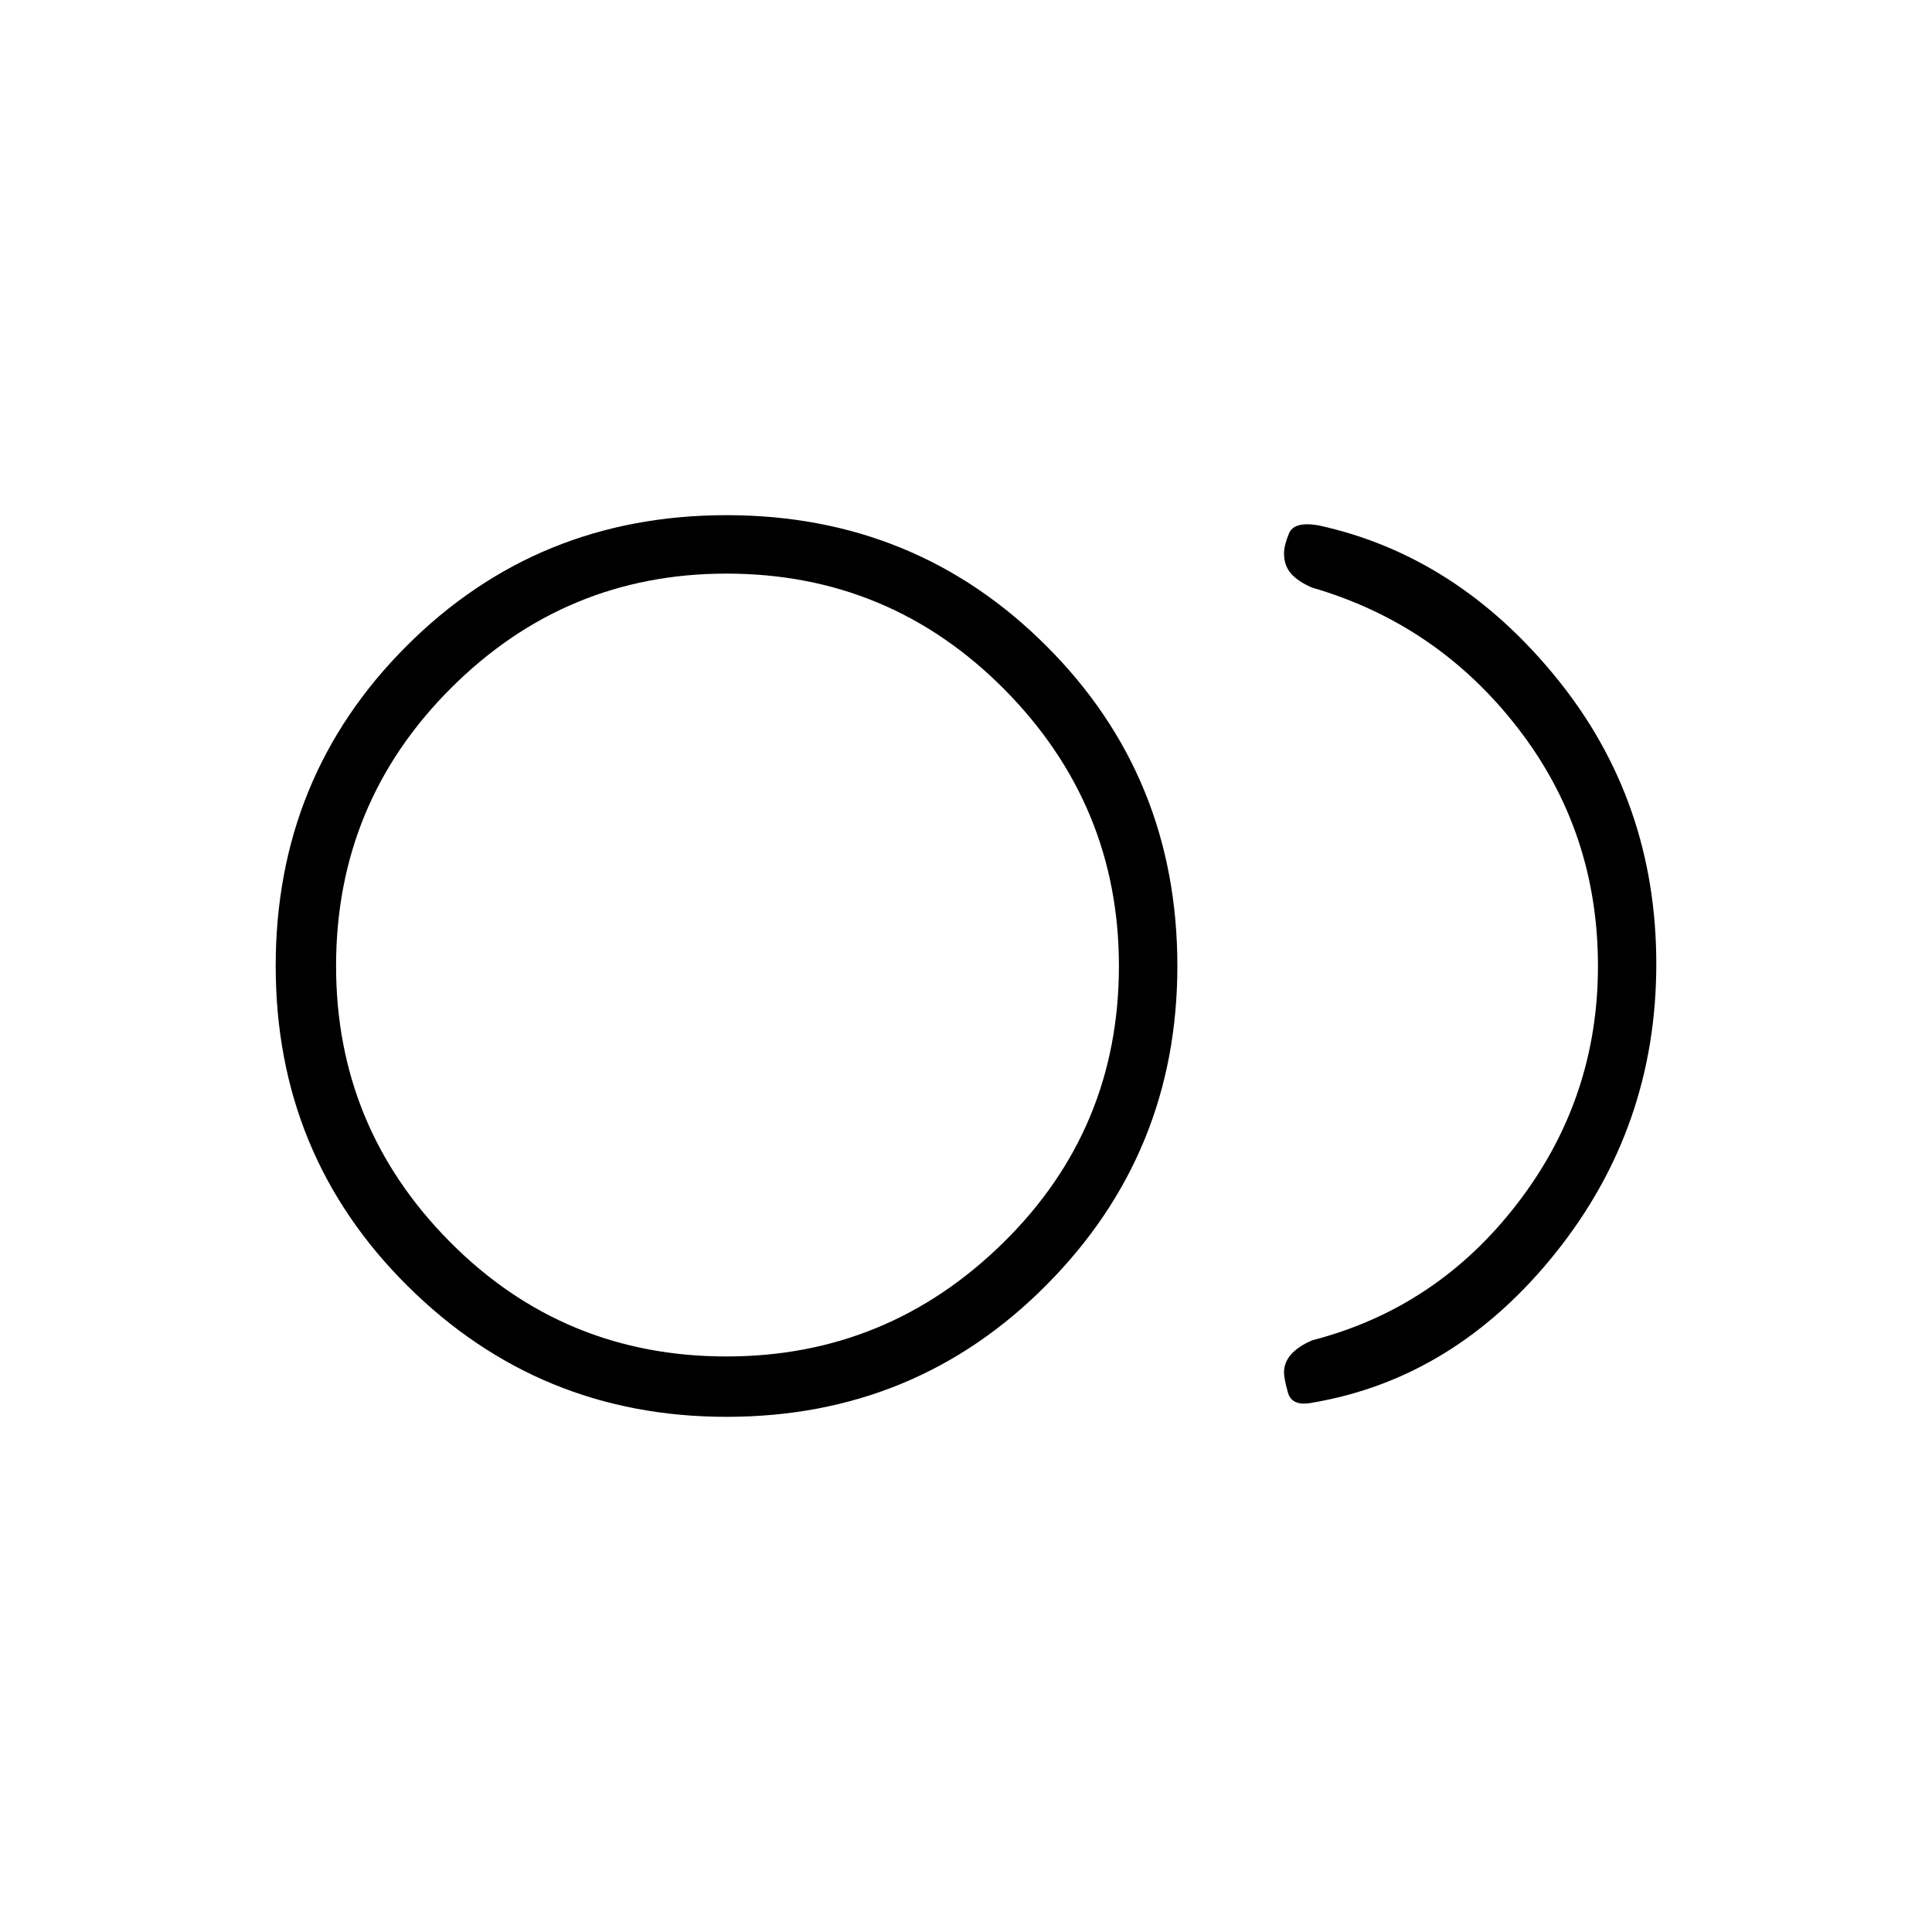 <svg xmlns="http://www.w3.org/2000/svg" height="20" width="20"><path d="M7.521 14.667q-1.938 0-3.302-1.355Q2.854 11.958 2.854 10q0-1.958 1.354-3.312 1.354-1.355 3.313-1.355 1.958 0 3.312 1.355Q12.188 8.042 12.188 10q0 1.938-1.355 3.302-1.354 1.365-3.312 1.365Zm0-4.667Zm6.062 4.521q-.208.041-.25-.104-.041-.146-.041-.209 0-.104.073-.187t.218-.146q1.292-.333 2.125-1.417.834-1.083.834-2.458 0-1.396-.834-2.469-.833-1.073-2.125-1.448-.145-.062-.218-.145-.073-.084-.073-.209 0-.083.052-.208.052-.125.302-.083 1.437.312 2.469 1.583 1.031 1.271 1.031 2.958 0 1.688-1.042 2.99-1.042 1.302-2.521 1.552Zm-6.062-.479q1.667 0 2.864-1.177 1.198-1.177 1.198-2.865 0-1.667-1.187-2.865-1.188-1.197-2.875-1.197-1.667 0-2.854 1.187Q3.479 8.312 3.479 10q0 1.667 1.177 2.854 1.177 1.188 2.865 1.188Z"/></svg>
